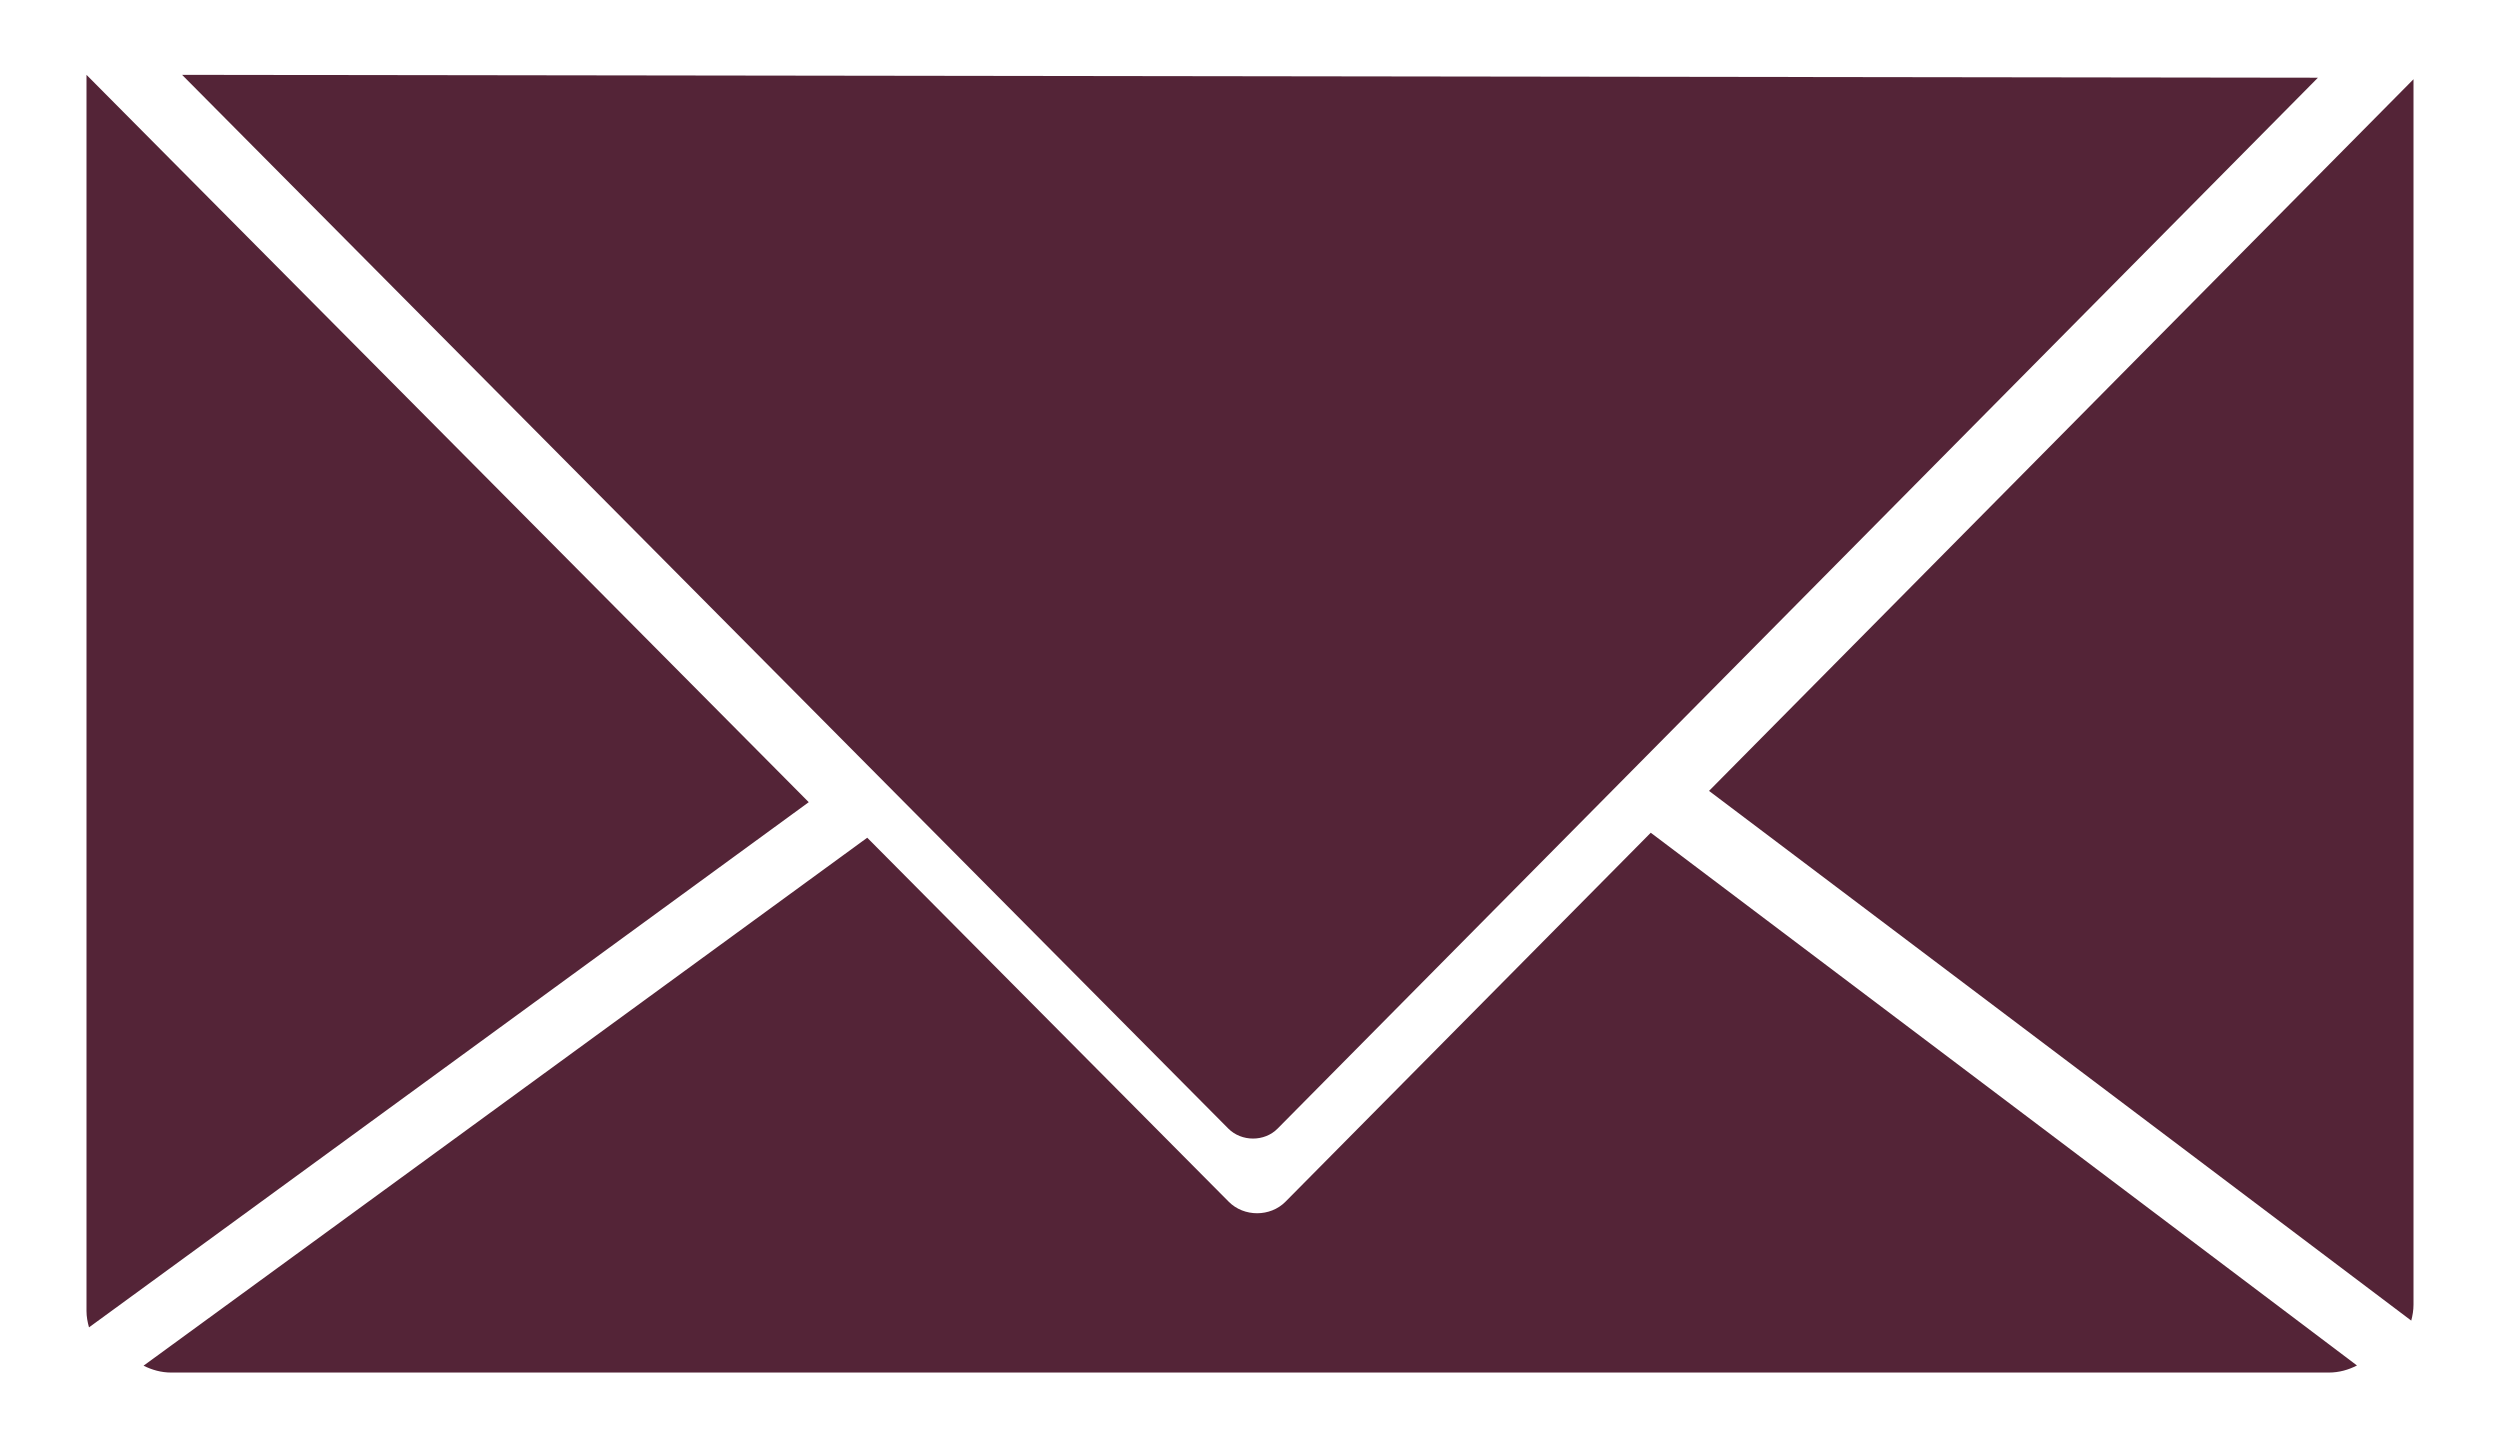 <?xml version="1.0" encoding="utf-8"?>
<!-- Generator: Adobe Illustrator 16.0.0, SVG Export Plug-In . SVG Version: 6.00 Build 0)  -->
<!DOCTYPE svg PUBLIC "-//W3C//DTD SVG 1.1//EN" "http://www.w3.org/Graphics/SVG/1.1/DTD/svg11.dtd">
<svg version="1.1" id="Layer_1" xmlns="http://www.w3.org/2000/svg" xmlns:xlink="http://www.w3.org/1999/xlink" x="0px" y="0px"
	 width="95px" height="55px" viewBox="0 0 95 55" enable-background="new 0 0 95 55" xml:space="preserve">
<g>
	<path fill="#542437" d="M48.549,42.886L88.081,2.953L6.919,2.844l39.757,40.042C47.18,43.392,48.053,43.392,48.549,42.886z"/>
	<g>
		<path fill="#542437" d="M62.729,31.644L48.846,45.667c-0.576,0.582-1.576,0.582-2.154-0.001L32.955,31.833l-27.5,20.063
			c0.318,0.16,0.671,0.261,1.049,0.261h81.993c0.389,0,0.748-0.104,1.068-0.269L62.729,31.644z"/>
		<path fill="#542437" d="M91.627,50.183c0.051-0.193,0.086-0.393,0.086-0.604V3.011l-26.77,27.043L91.627,50.183z"/>
		<path fill="#542437" d="M30.732,30.483L3.287,2.844v46.976c0,0.215,0.04,0.421,0.095,0.62L30.732,30.483z"/>
	</g>
</g>
</svg>
